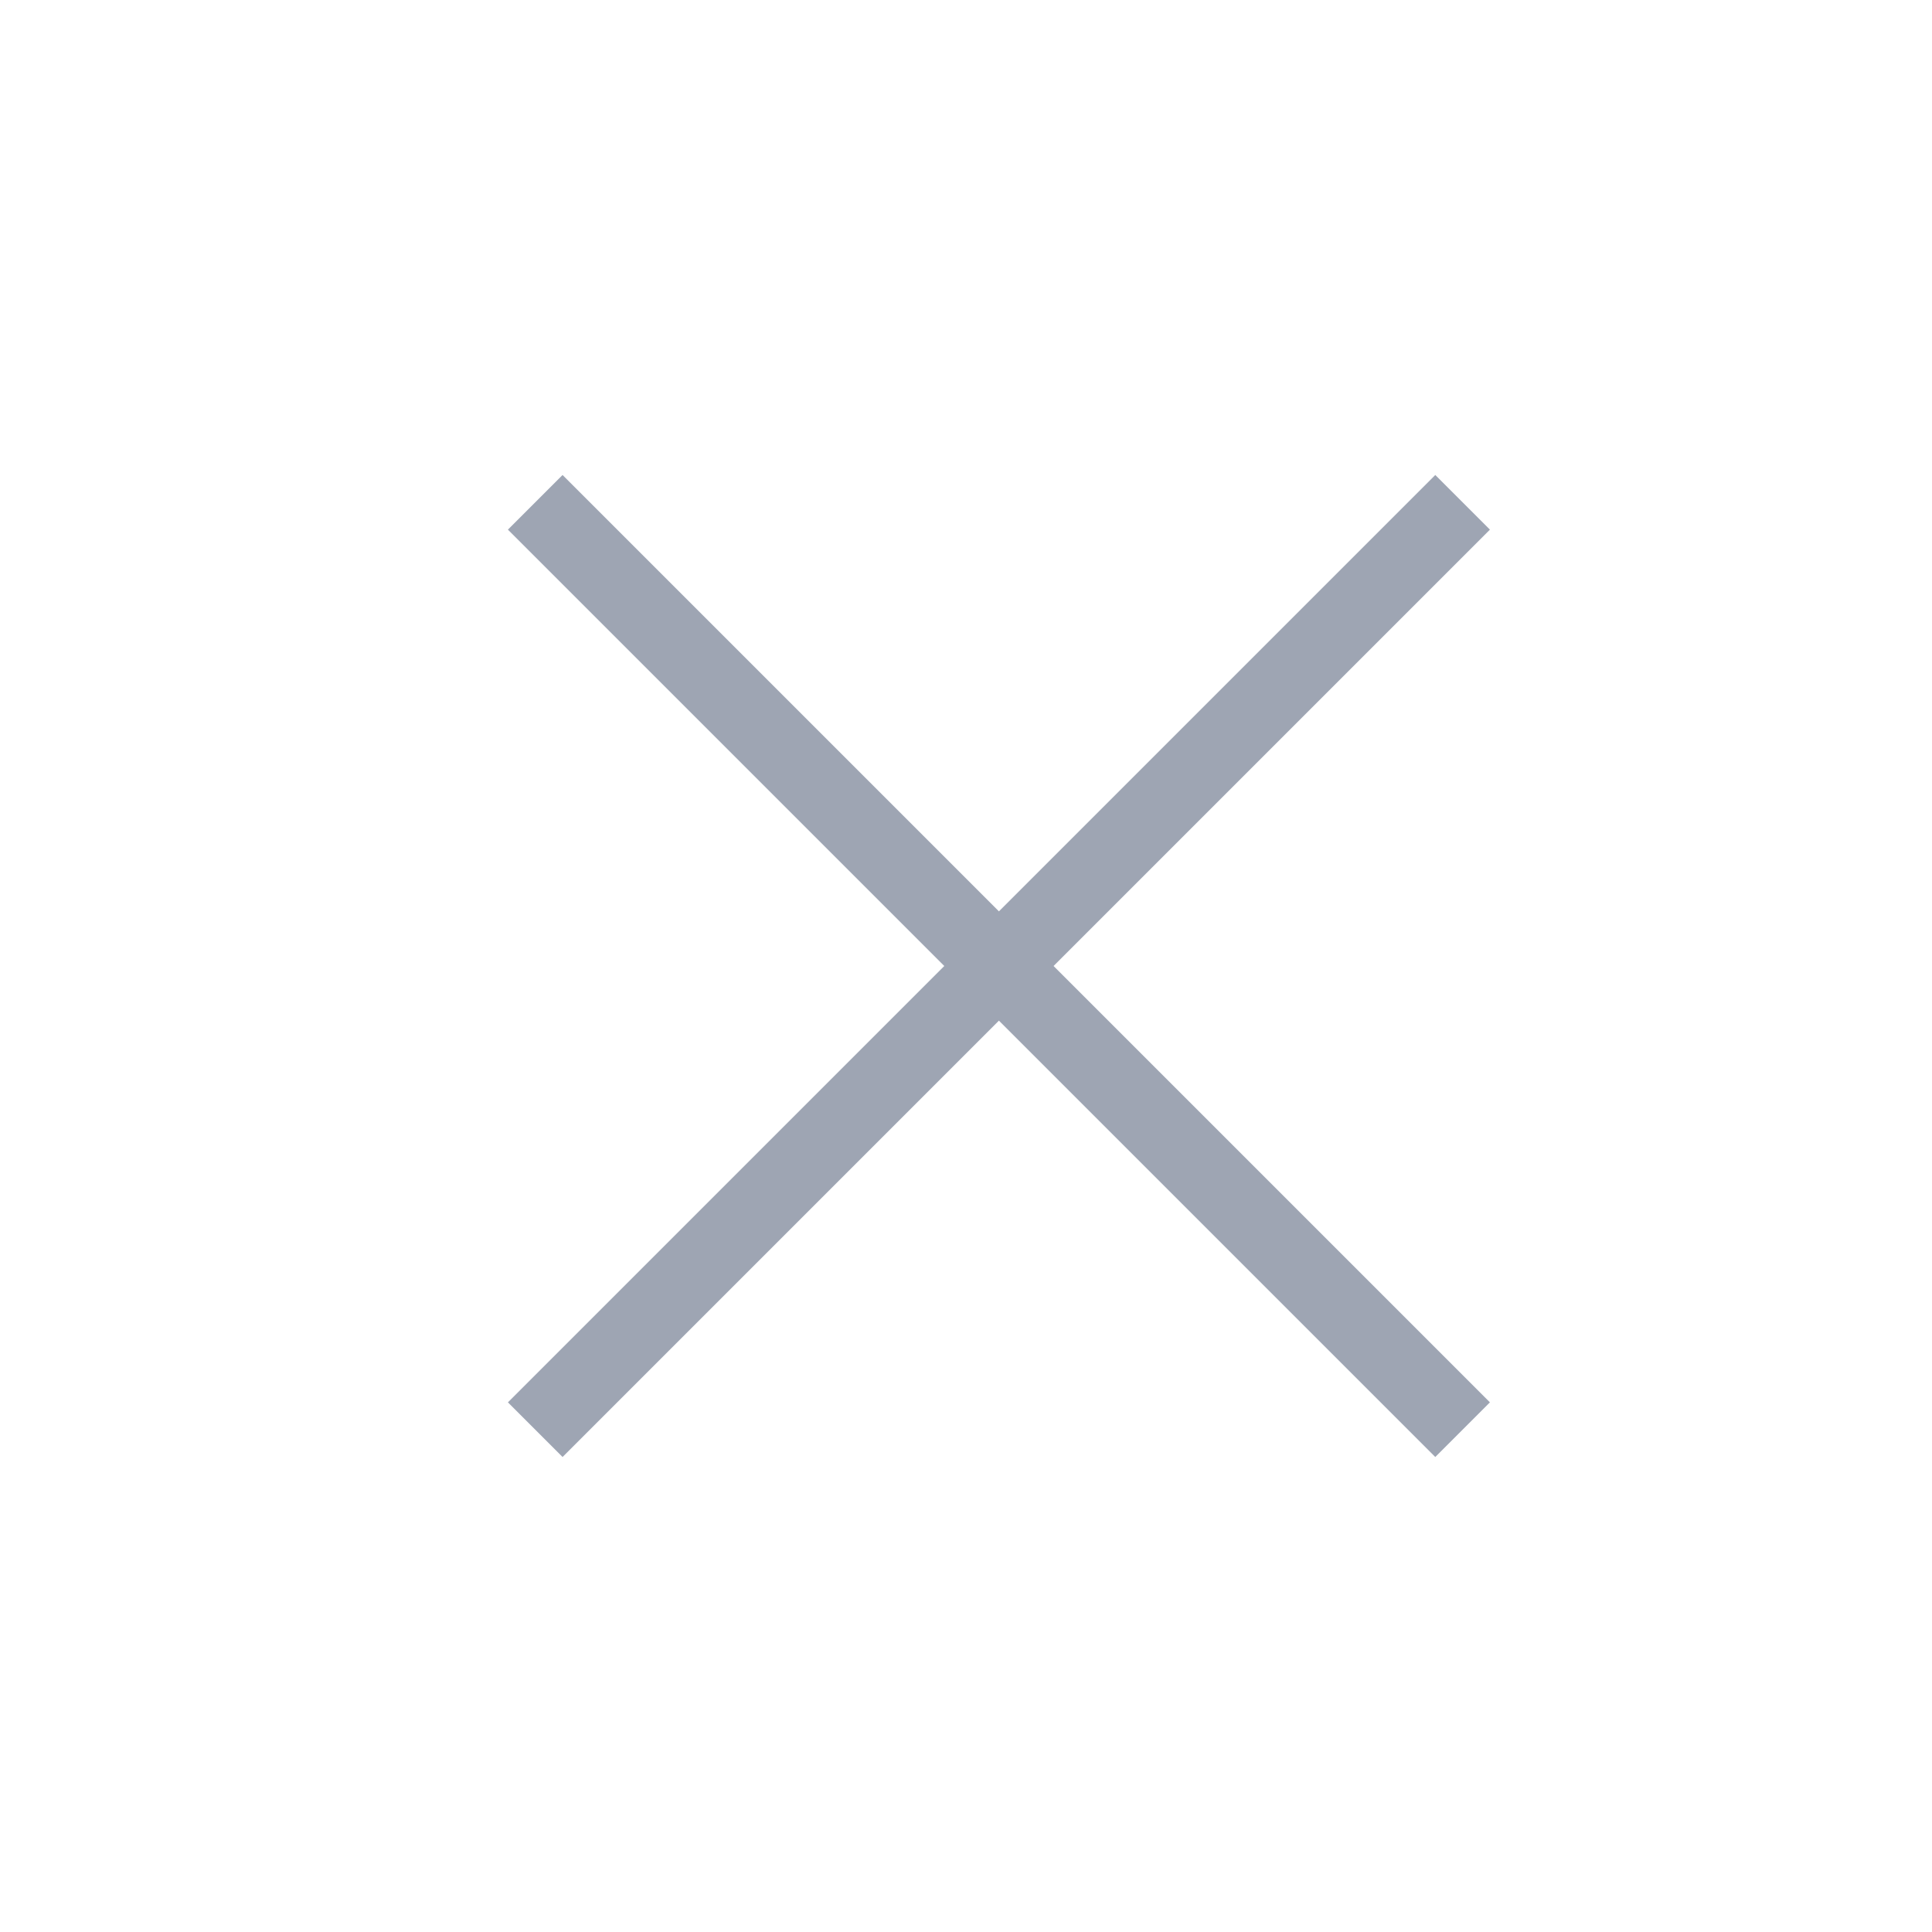<svg width="25" height="25" viewBox="0 0 25 25" fill="none" xmlns="http://www.w3.org/2000/svg">
<path d="M18.926 6.5L6.926 18.5" stroke="#9EA5B3"/>
<path d="M6.926 6.5L18.926 18.5" stroke="#9EA5B3"/>
</svg>
